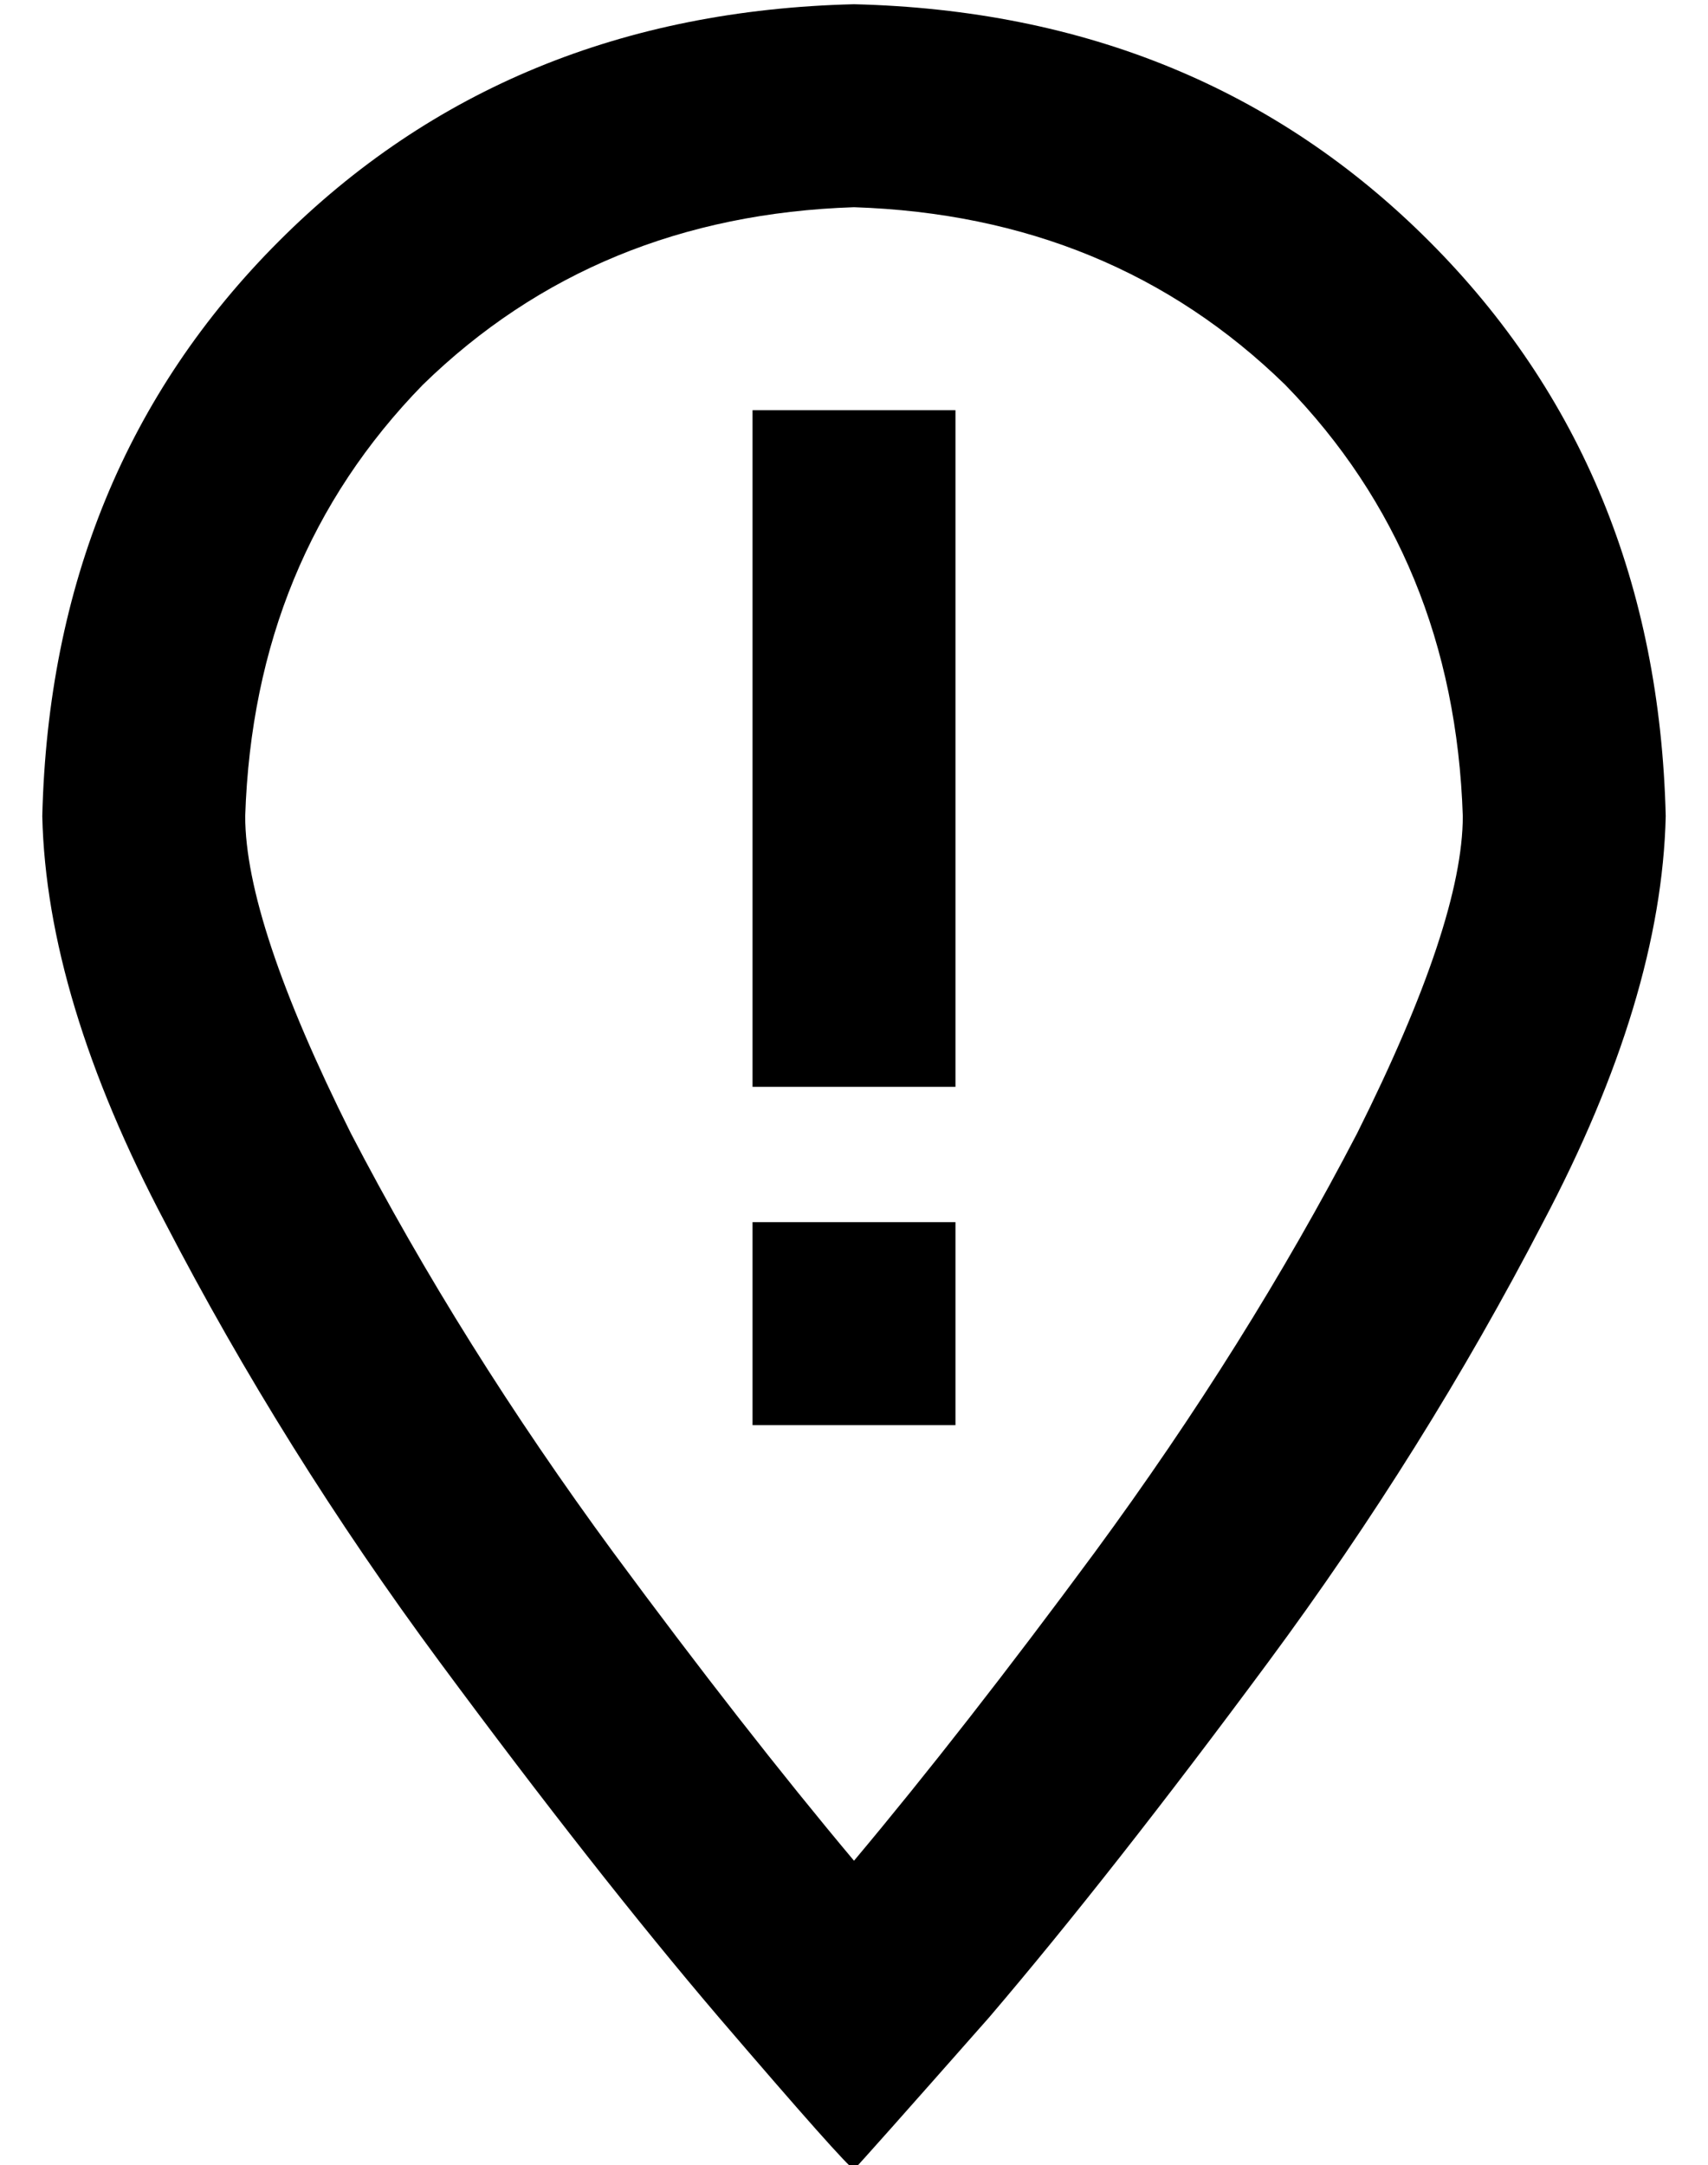 <?xml version="1.0" standalone="no"?>
<!DOCTYPE svg PUBLIC "-//W3C//DTD SVG 1.1//EN" "http://www.w3.org/Graphics/SVG/1.1/DTD/svg11.dtd" >
<svg xmlns="http://www.w3.org/2000/svg" xmlns:xlink="http://www.w3.org/1999/xlink" version="1.1" viewBox="-10 -40 404 512">
   <path fill="currentColor"
d="M336 153q-2 -61 -42 -102v0v0q-41 -40 -102 -42q-61 2 -102 42q-40 41 -42 102q0 25 25 75q26 50 62 99q31 42 57 73q26 -31 57 -73q36 -49 62 -99q25 -50 25 -75v0zM384 153q-1 43 -29 96v0v0q-28 54 -65 104v0v0q-37 50 -66 84q-30 34 -32 36v0q-2 -1 -32 -36
q-29 -34 -66 -84t-65 -104q-28 -53 -29 -96q2 -82 56 -136t136 -56q82 2 136 56t56 136v0zM216 57v24v-24v24v112v0v24v0h-48v0v-24v0v-112v0v-24v0h48v0zM168 297v-48v48v-48h48v0v48v0h-48v0z" />
</svg>
